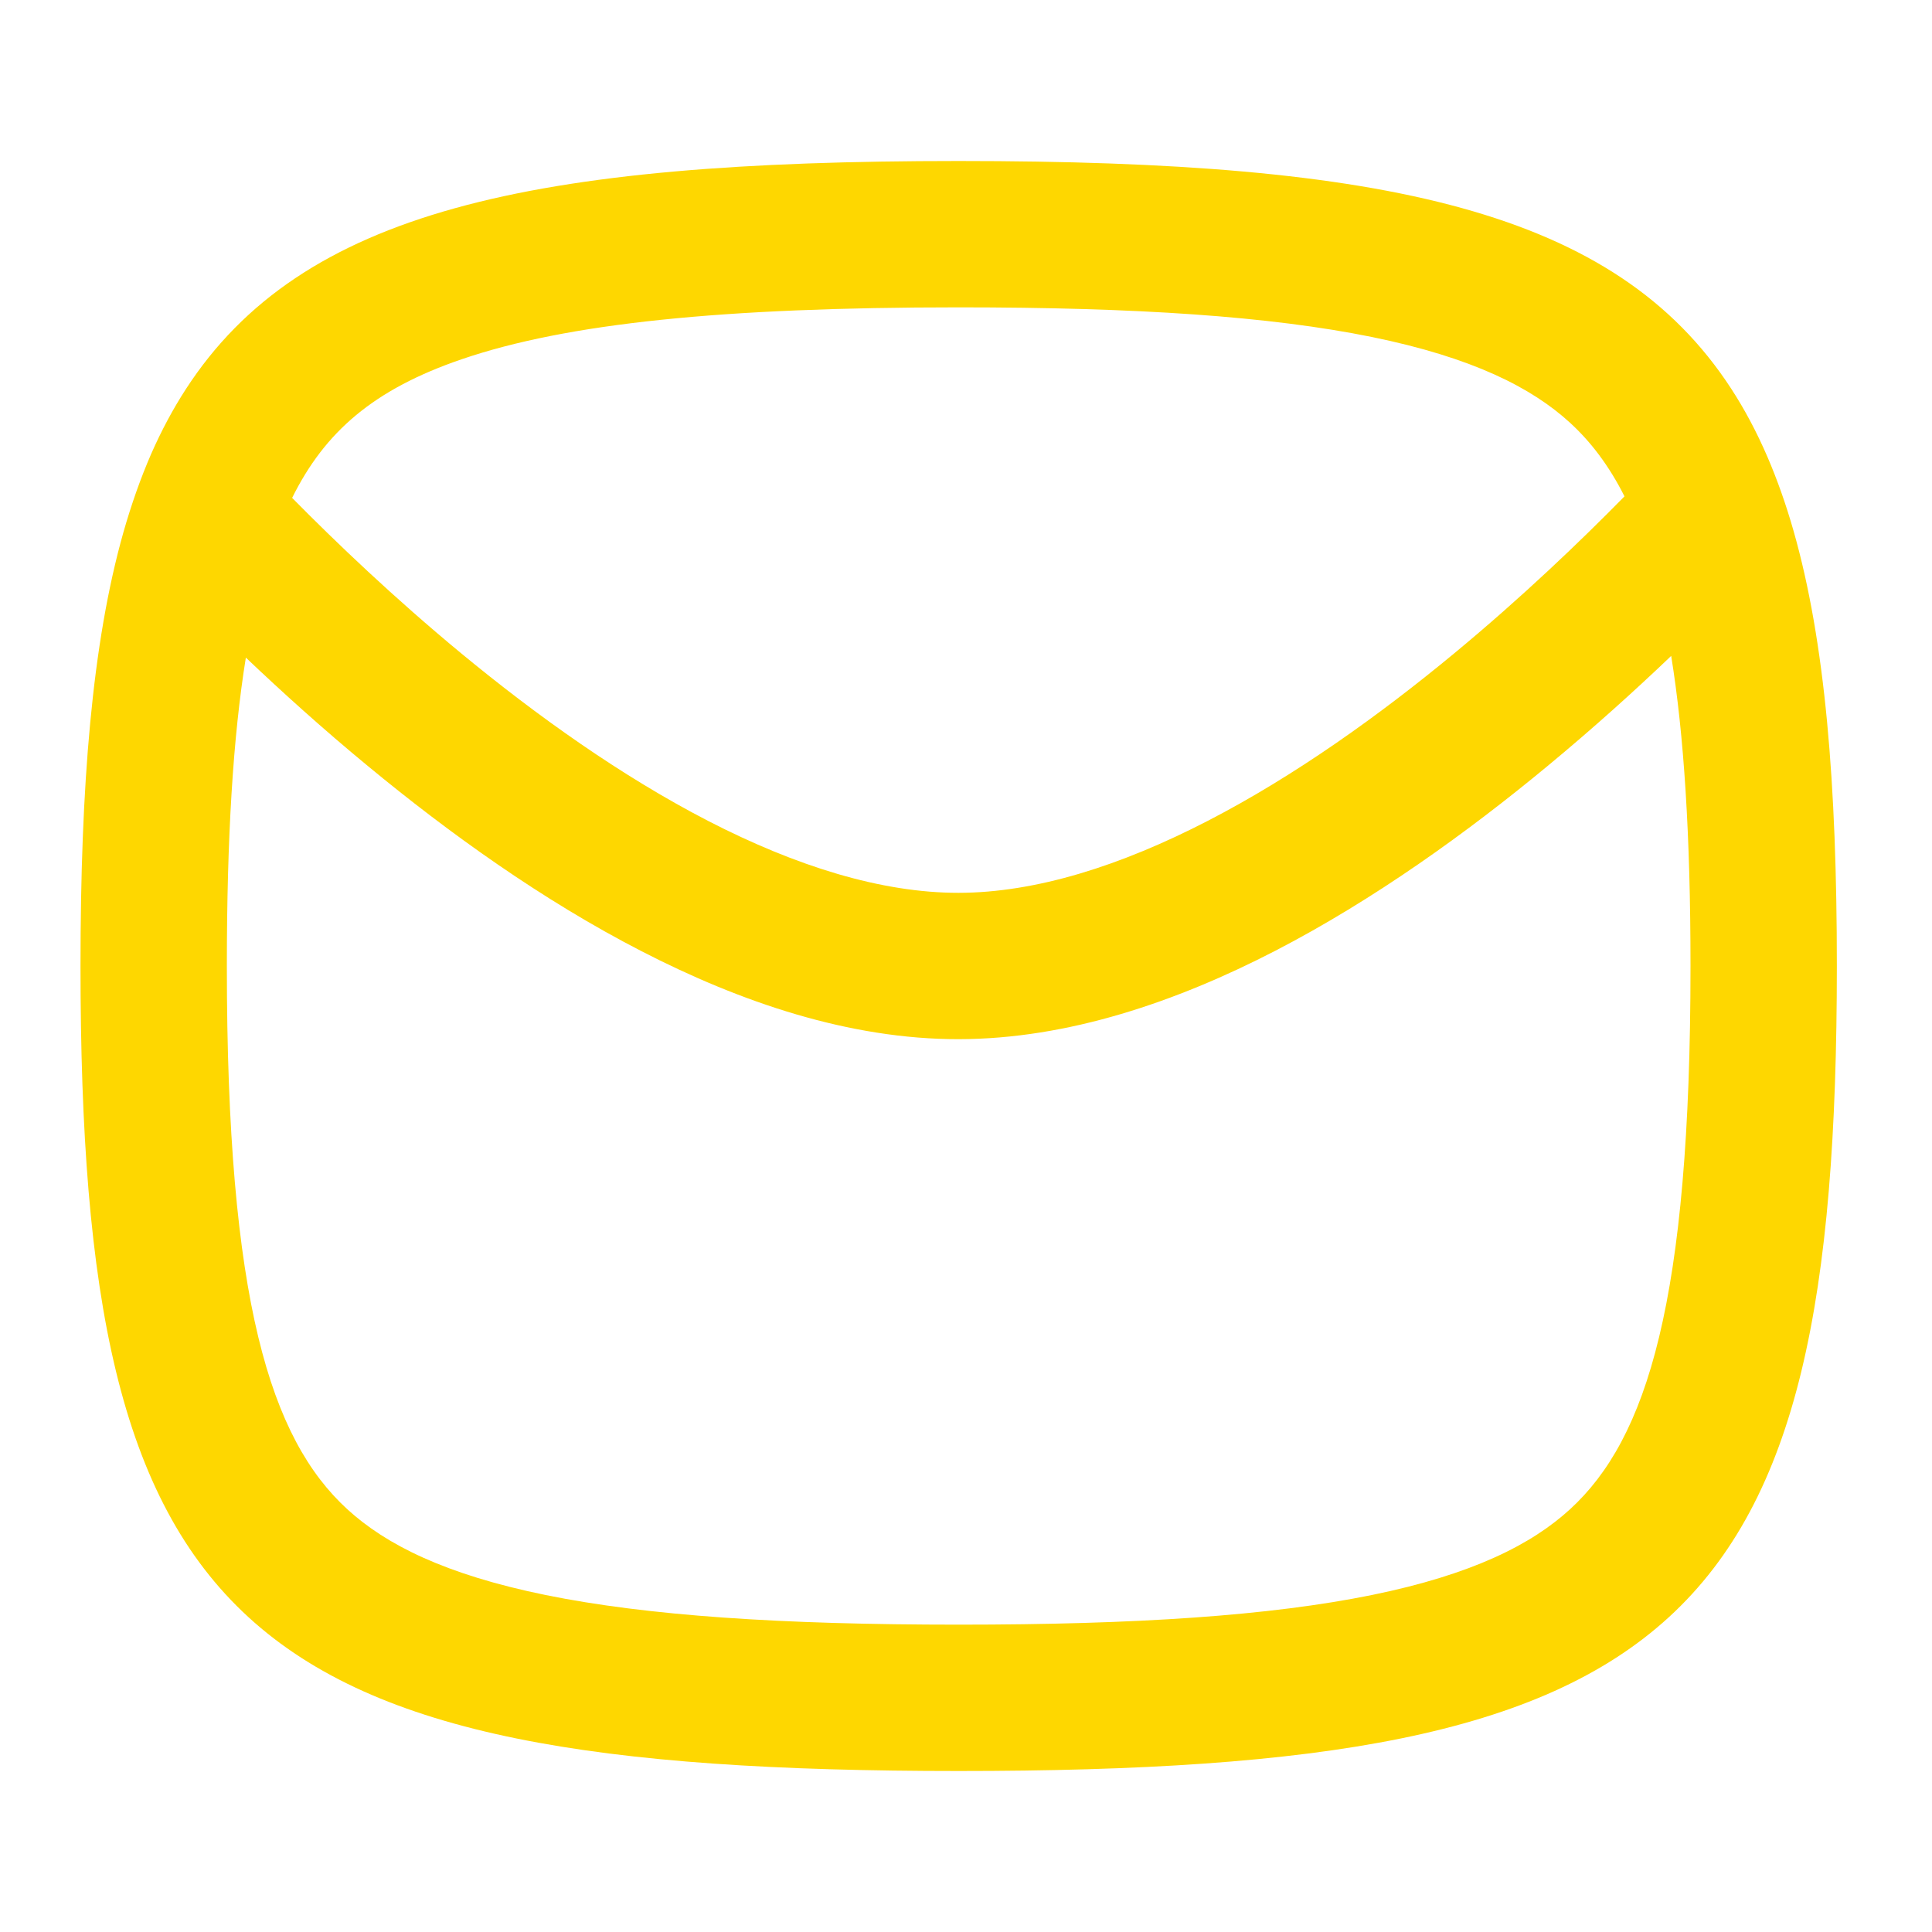 <svg width="24" height="24" viewBox="0 0 24 24" fill="none" xmlns="http://www.w3.org/2000/svg">
<path fill-rule="evenodd" clip-rule="evenodd" d="M22.279 6.591C22.674 7.973 22.818 9.744 22.818 12C22.818 20.235 20.893 22 11.909 22C2.925 22 1 20.235 1 12C1 9.757 1.143 7.994 1.532 6.616C1.632 6.265 1.747 5.939 1.879 5.636C2.006 5.348 2.148 5.082 2.308 4.835C3.744 2.619 6.589 2 11.909 2C17.22 2 20.064 2.617 21.502 4.823C21.673 5.085 21.823 5.368 21.956 5.676C22.078 5.96 22.186 6.265 22.279 6.591ZM3.629 6.185C4.035 5.365 4.64 4.837 5.737 4.462C7.043 4.016 8.976 3.818 11.909 3.818C14.117 3.818 15.777 3.929 17.041 4.186C18.291 4.441 19.027 4.815 19.504 5.252C19.76 5.487 19.986 5.781 20.18 6.166C19.634 6.722 18.906 7.42 18.065 8.116C17.135 8.886 16.085 9.638 15.007 10.195C13.922 10.756 12.866 11.09 11.908 11.091C10.948 11.092 9.889 10.76 8.801 10.2C7.721 9.643 6.667 8.89 5.734 8.12C4.899 7.43 4.175 6.739 3.629 6.185ZM3.054 8.169C3.501 8.594 4.014 9.058 4.576 9.521C5.57 10.342 6.734 11.181 7.969 11.816C9.197 12.449 10.551 12.911 11.91 12.909C13.267 12.907 14.617 12.444 15.842 11.811C17.073 11.174 18.234 10.336 19.224 9.516C19.792 9.046 20.31 8.578 20.76 8.148C20.918 9.121 21 10.373 21 12C21 16.167 20.459 17.873 19.504 18.748C19.027 19.185 18.291 19.559 17.041 19.814C15.777 20.071 14.117 20.182 11.909 20.182C9.701 20.182 8.041 20.071 6.778 19.814C5.527 19.559 4.791 19.185 4.314 18.748C3.36 17.873 2.818 16.167 2.818 12C2.818 10.403 2.895 9.155 3.054 8.169Z" fill="#FED700"/>
</svg>
